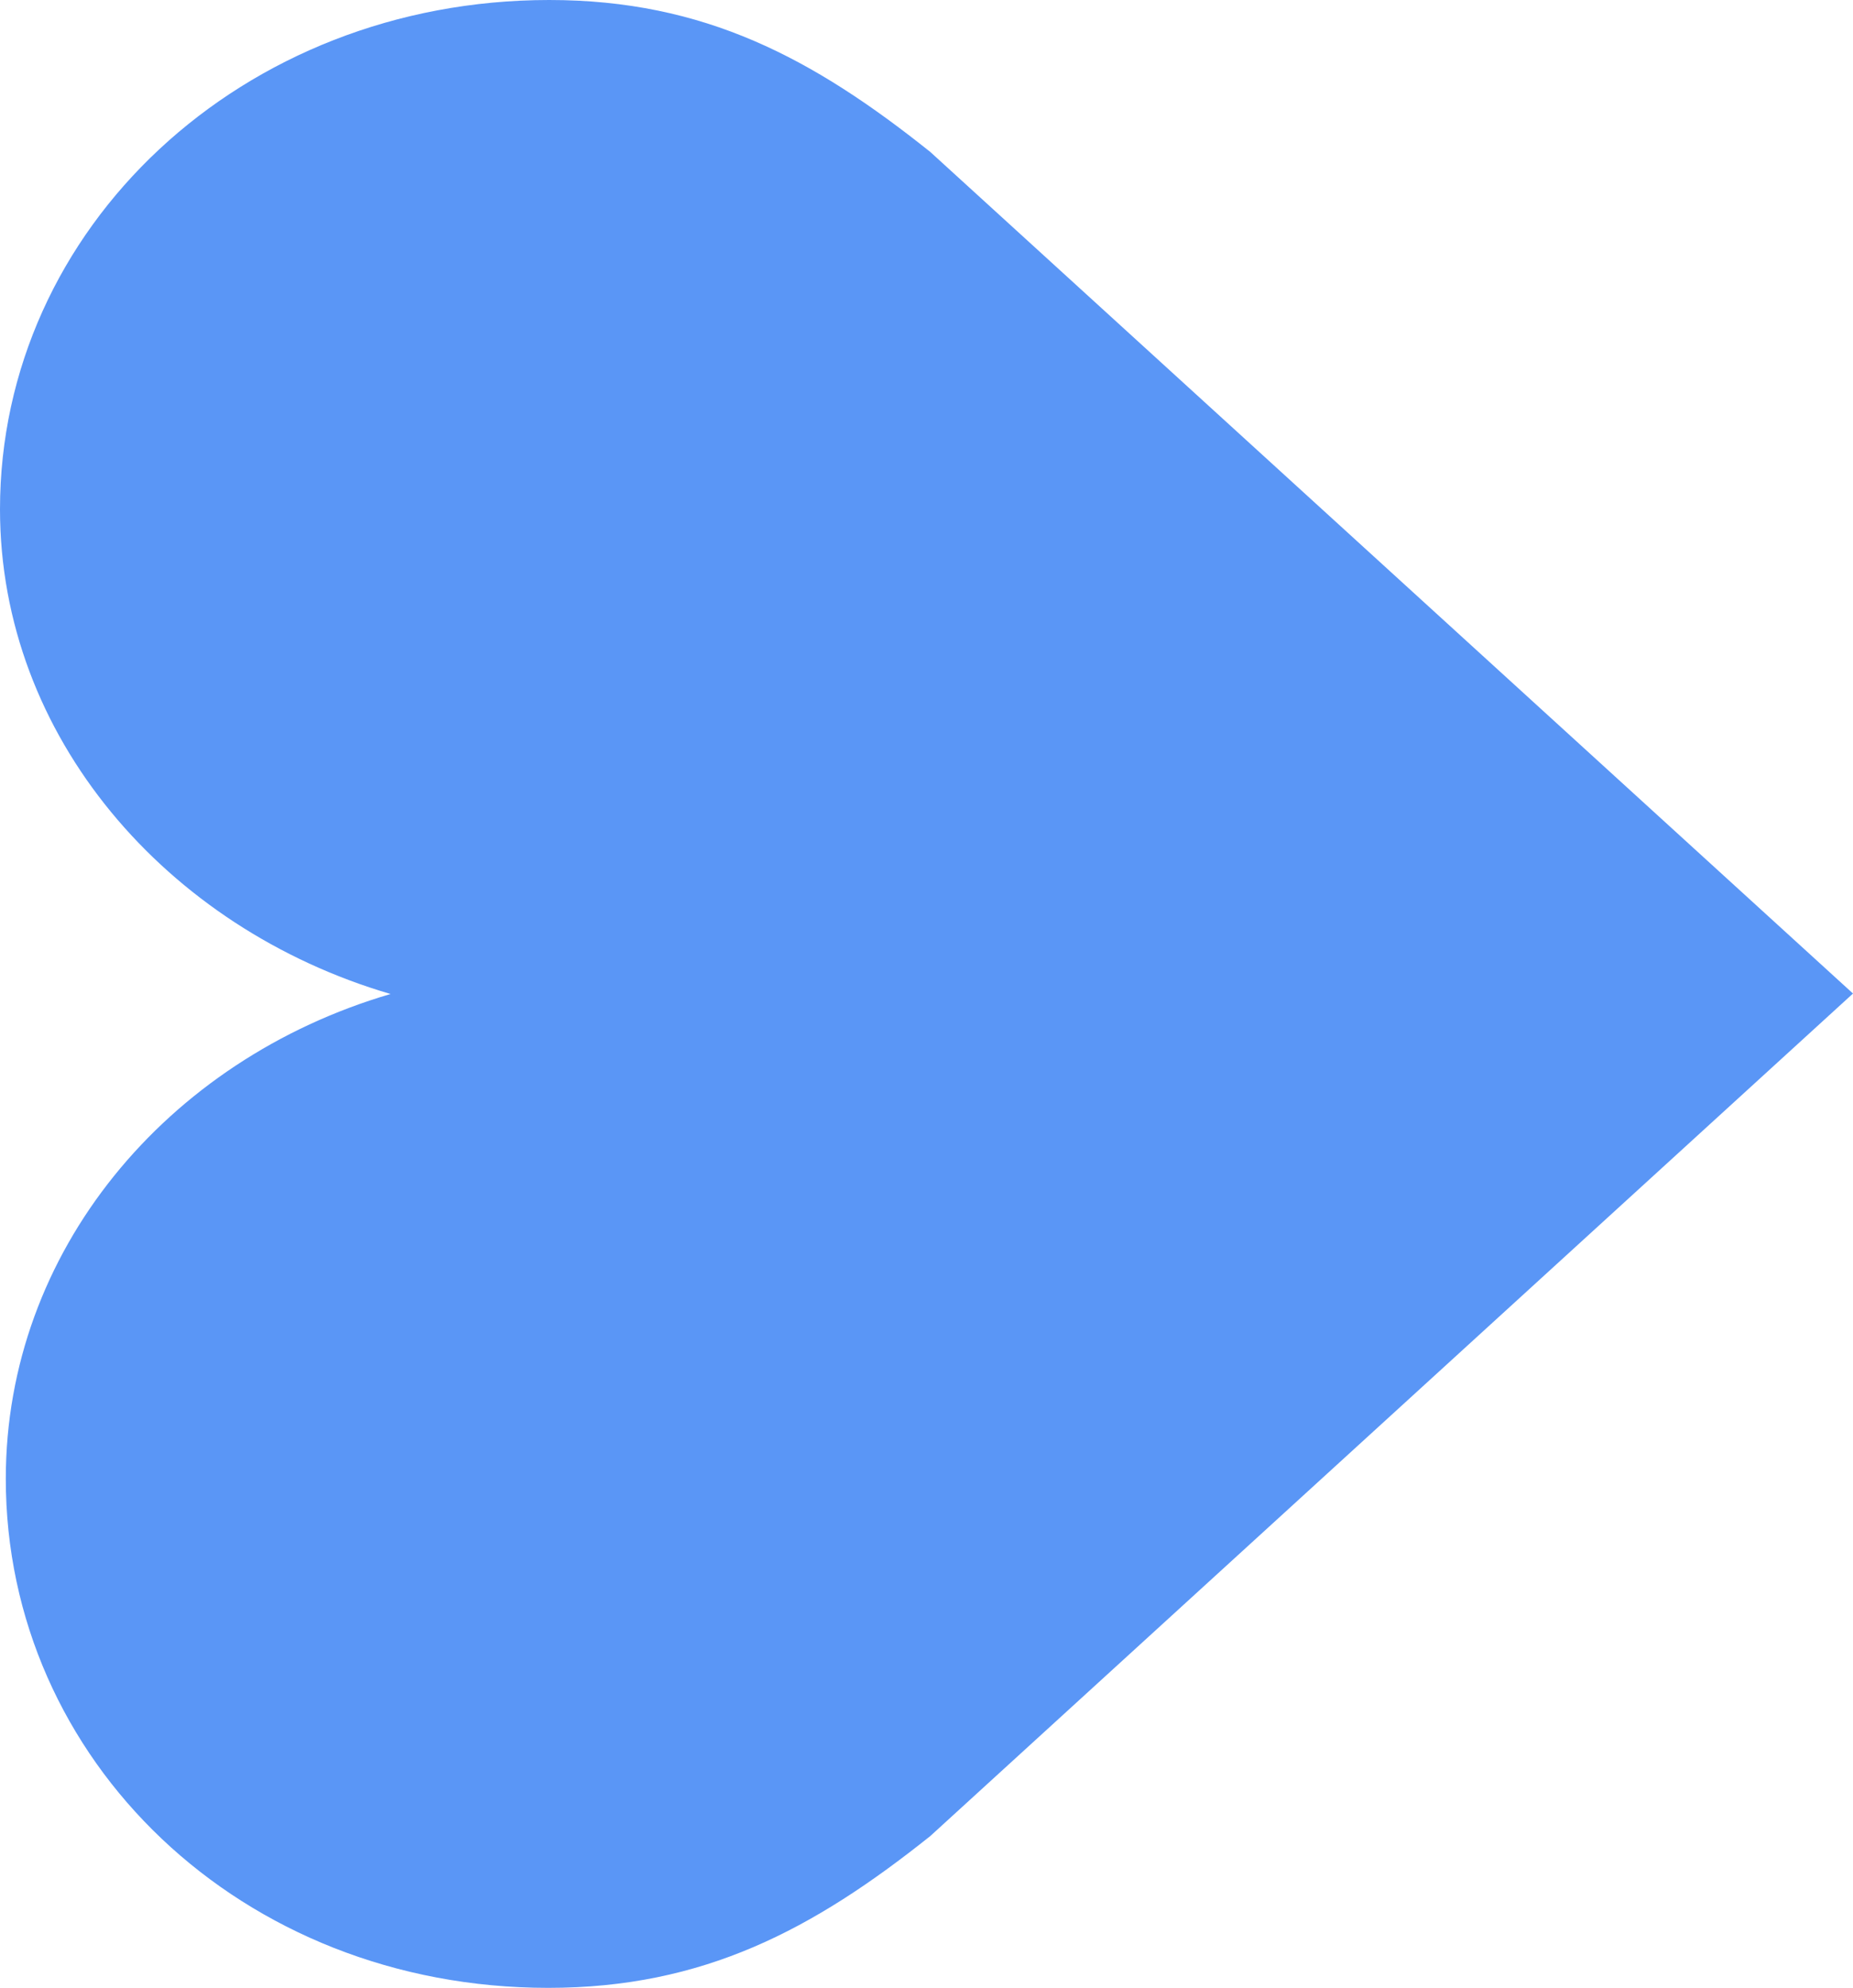 <svg width="55" height="59" viewBox="0 0 55 59" fill="none" xmlns="http://www.w3.org/2000/svg">
<path d="M16.303 3.8147e-06C7.179 3.8147e-06 0 6.771 0 15.114C0 21.851 4.93 27.549 11.592 29.502C4.931 31.455 0.172 37.154 0.172 43.891C0.172 52.236 7.146 59 16.274 59C20.879 59 24.133 57.273 27.615 54.492L55 29.488L27.615 4.512C24.133 1.729 20.906 3.8147e-06 16.303 3.8147e-06Z" fill="#5A96F6"/>
</svg>
